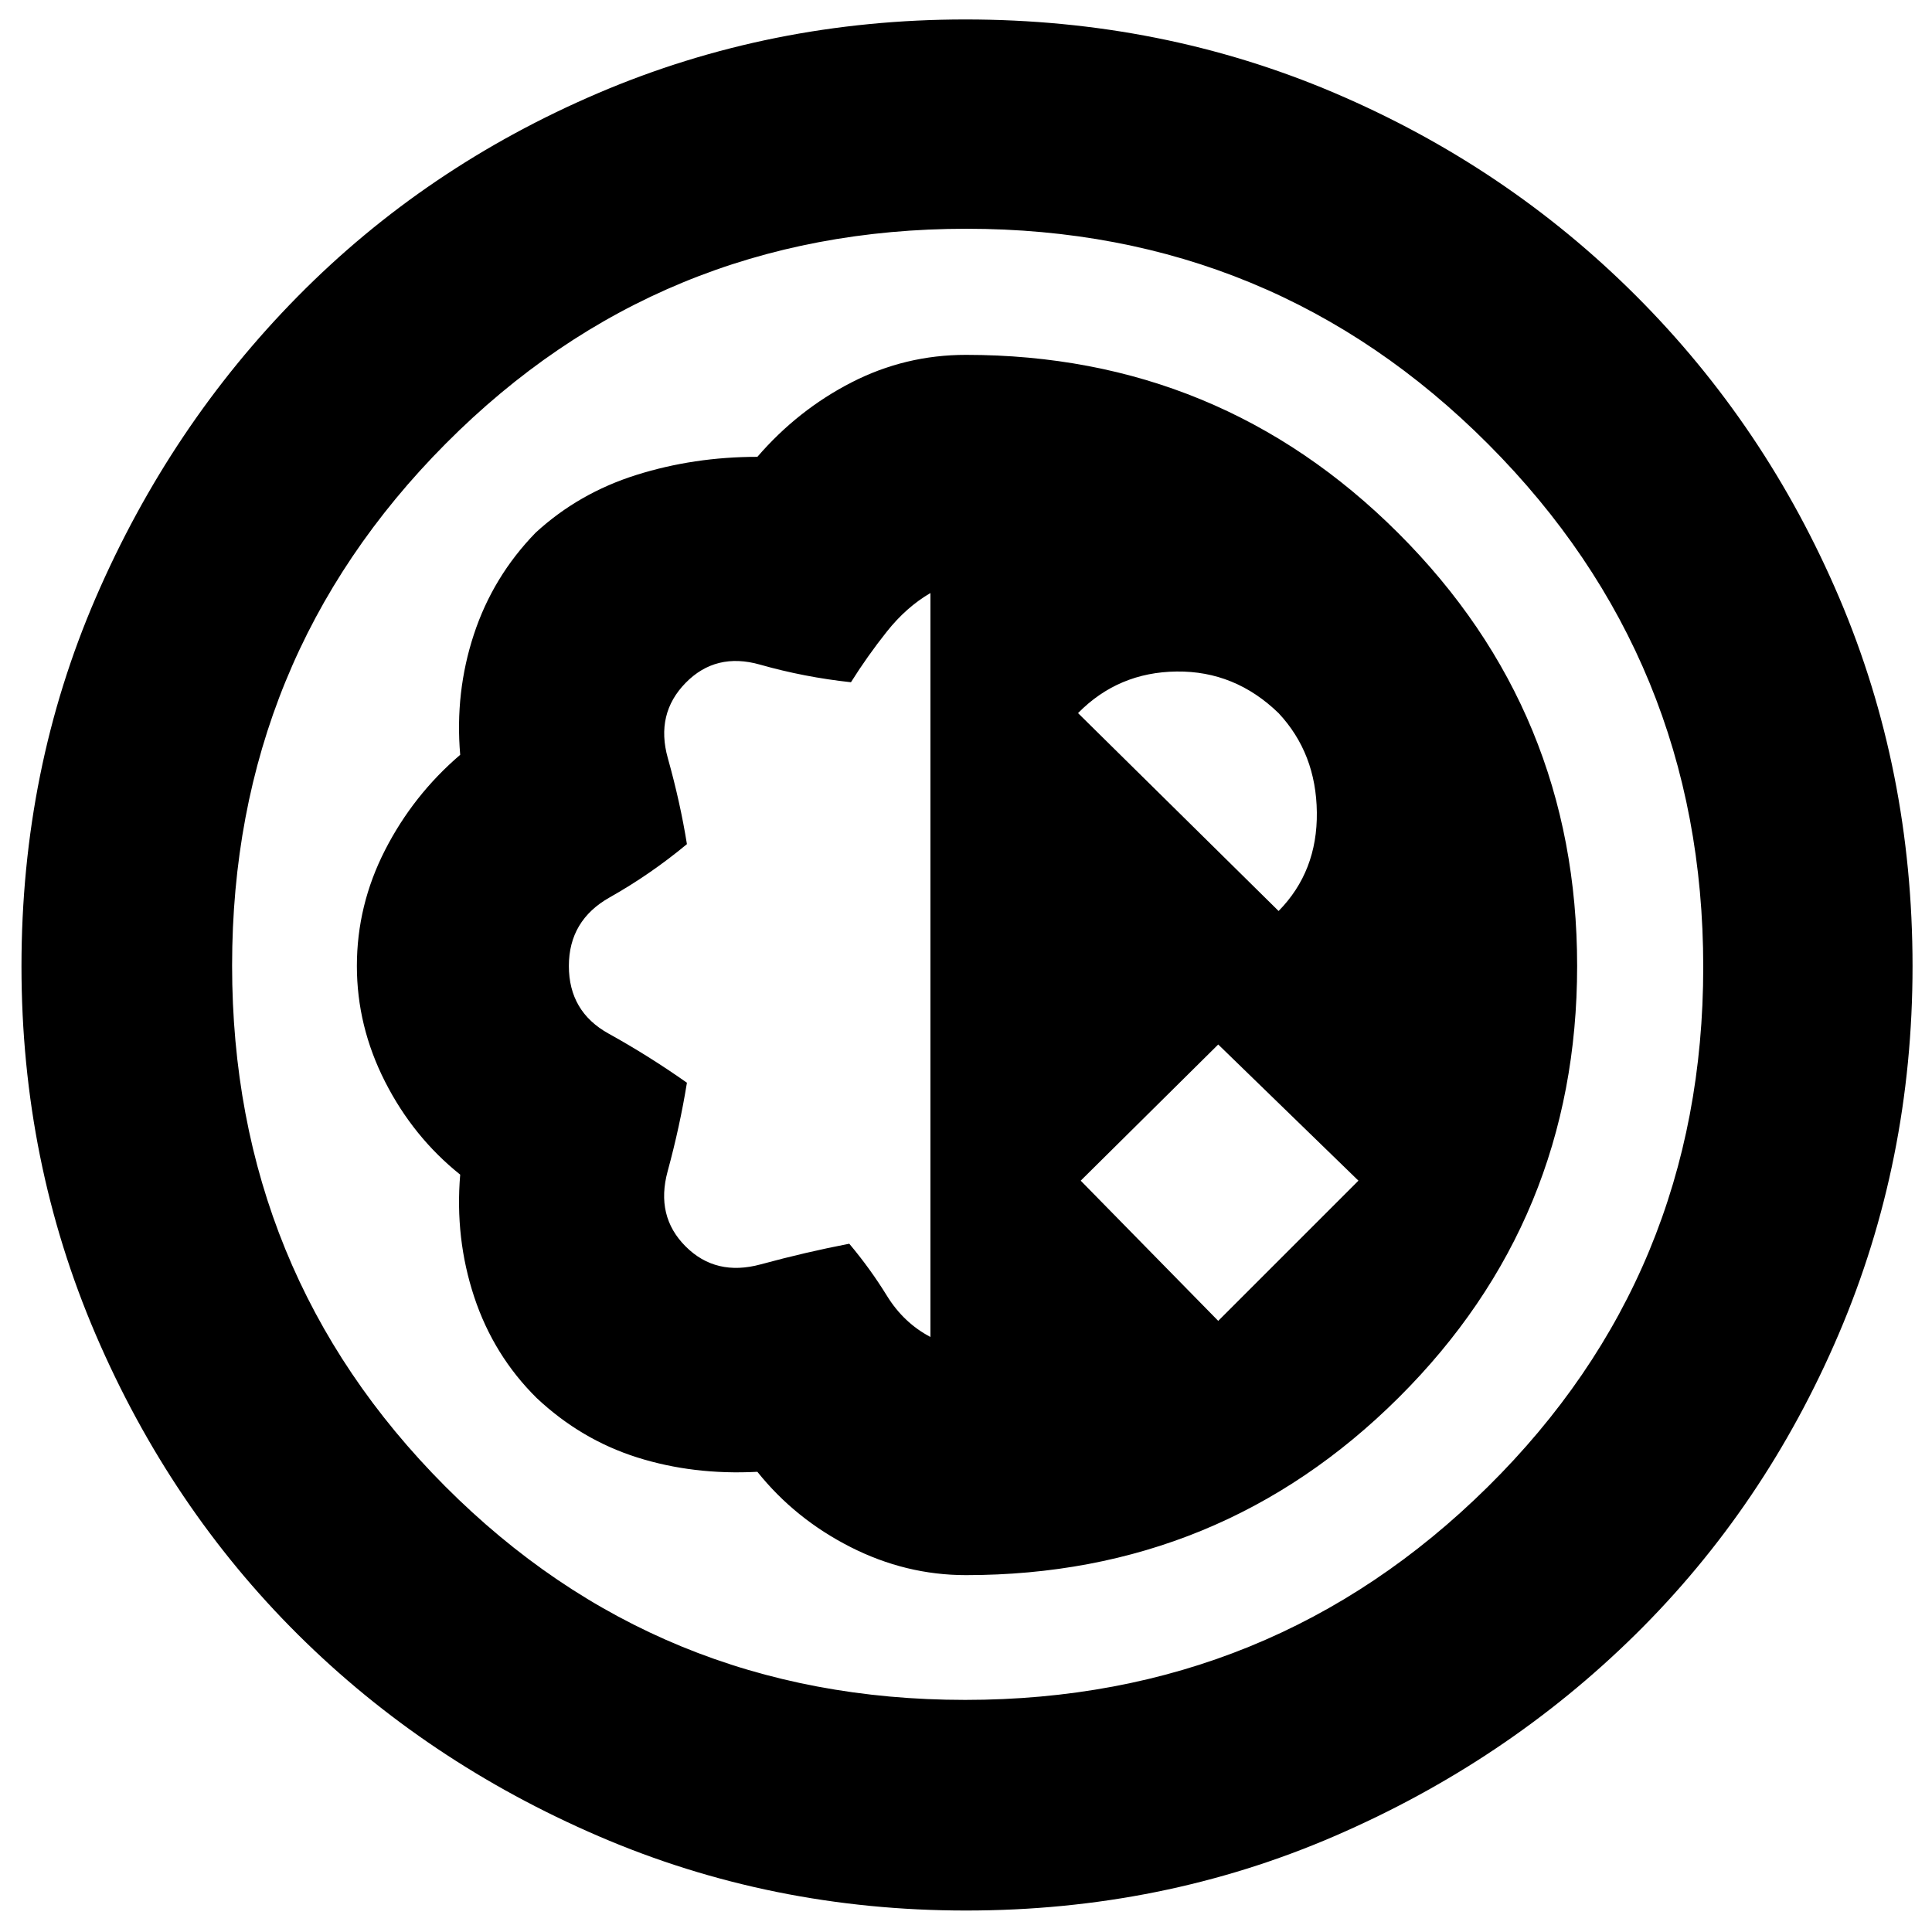 <svg xmlns="http://www.w3.org/2000/svg" height="40" viewBox="0 -960 960 960" width="40"><path d="M480.01-10.67q-96.81 0-182.5-36.91T148.14-147.71Q84.46-210.94 47.56-296.84q-36.89-85.91-36.89-183.04 0-97.79 36.9-183.12T147.9-812.67q63.43-64.33 149.17-101 85.73-36.66 182.65-36.66 97.6 0 183.19 36.43 85.59 36.44 150.07 100.92Q877.46-748.5 913.9-663q36.43 85.5 36.43 183.09 0 96.93-36.66 182.75Q877-211.33 812.71-147.9q-64.3 63.43-149.76 100.33-85.45 36.9-182.94 36.9Zm-.48-104.66q152.57 0 259.69-105.82 107.11-105.81 107.11-258.38T739.57-739.22Q632.8-846.33 480.24-846.33q-152.57 0-258.74 106.76Q115.33-632.8 115.33-480.24q0 152.57 105.82 258.74 105.81 106.17 258.38 106.17Zm.44-62q126.41 0 215.05-88.24 88.65-88.24 88.65-214.5T694.89-695Q606.12-783.67 480-783.67q-30.2 0-56.85 13.67-26.66 13.67-46.82 37-31.57 0-60.17 9.01-28.61 9.01-49.99 28.66-21.26 21.85-30.71 50.59-9.46 28.74-6.79 59.8-23.34 19.97-37.34 47.34-14 27.36-14 57.6 0 29.95 14 57.48 14 27.52 37.34 46.19-2.67 31.66 6.95 60.74 9.63 29.07 31.05 50.26 22 20.66 49.89 29.5 27.9 8.83 59.77 7.16 18.67 23.34 46.18 37.34 27.52 14 57.46 14Zm-17.64-118.34q-13.33-7-21.63-20.48-8.3-13.48-18.7-25.85-21.67 4.17-44 10.25t-37.33-8.92q-15-15-8.92-37.33t9.58-44q-19.12-13.46-38.89-24.39-19.77-10.94-19.77-33.61t20.27-34.09q20.27-11.42 38.39-26.47-3.33-20.77-9.5-42.77-6.16-22 8.84-37.34 15-15.33 37-9.08t45.17 8.75q8.16-13 17.83-25.17 9.66-12.16 21.66-19.16v369.66Zm143-8L537-373.33 605.33-441 675-373.33l-69.67 69.66Zm30-203.66-99.66-98.34q20-20.33 49-20.66 29-.34 50.66 20.69 18.67 19.97 19 49.31.34 29.33-19 49ZM481-481Z"/></svg>